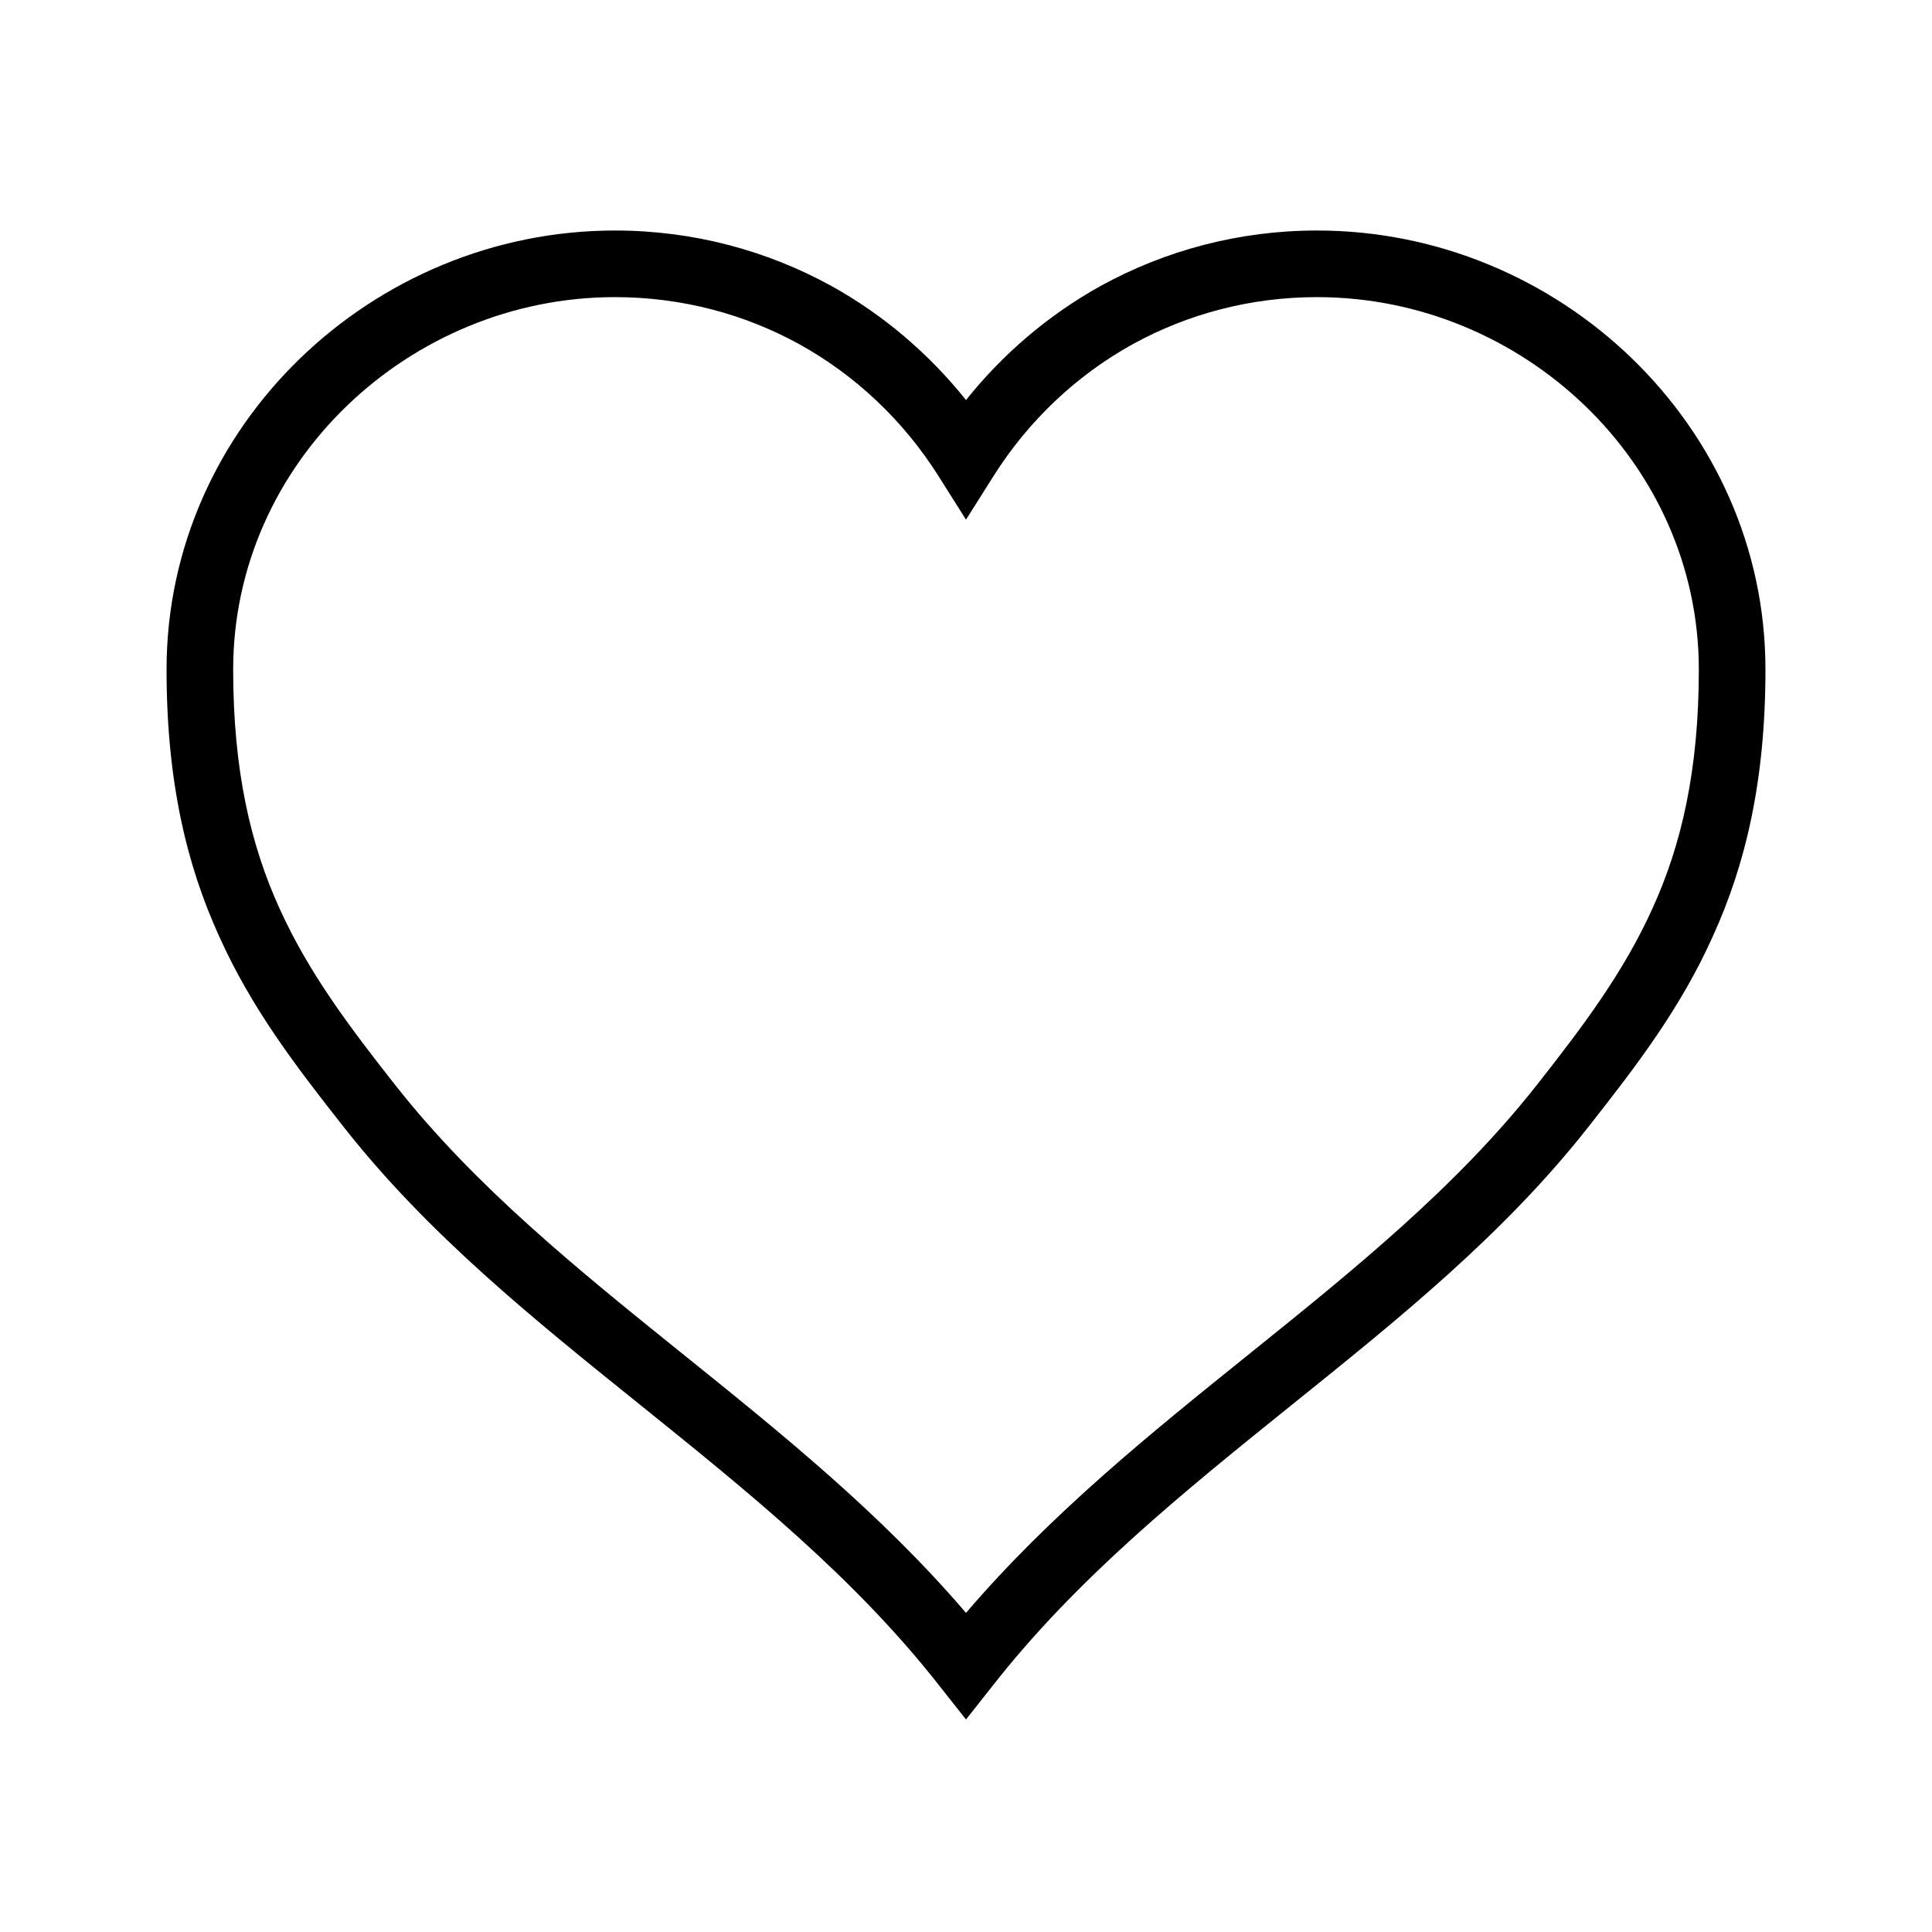 <?xml version="1.0" encoding="UTF-8"?>
<!DOCTYPE svg PUBLIC "-//W3C//DTD SVG 1.1//EN" "http://www.w3.org/Graphics/SVG/1.1/DTD/svg11.dtd">
<svg xmlns="http://www.w3.org/2000/svg" xml:space="preserve" width="580px" height="580px" shape-rendering="geometricPrecision" text-rendering="geometricPrecision" image-rendering="optimizeQuality" fill-rule="nonzero" clip-rule="nonzero" viewBox="0 0 5800 5800" xmlns:xlink="http://www.w3.org/1999/xlink">
	<title>heart icon</title>
	<desc>heart icon from the IconExperience.com I-Collection. Copyright by INCORS GmbH (www.incors.com).</desc>
		<path id="curve28" d="M5300 2010c0,335 -60,586 -158,801 -96,214 -227,386 -372,570 -254,324 -573,580 -895,839 -319,257 -641,516 -896,842l-79 100 -79 -100c-255,-326 -577,-585 -896,-842 -322,-259 -641,-515 -895,-839 -145,-184 -276,-356 -372,-570 -98,-215 -158,-466 -158,-801 0,-733 620,-1318 1346,-1318 235,0 456,60 649,166 157,87 294,204 405,343 111,-139 248,-256 405,-343 193,-106 414,-166 649,-166 726,0 1346,585 1346,1318zm-340 719c87,-190 140,-415 140,-719 0,-622 -530,-1118 -1146,-1118 -201,0 -389,51 -553,141 -170,94 -313,230 -417,394l-84 133 -84 -133c-104,-164 -247,-300 -417,-394 -164,-90 -352,-141 -553,-141 -616,0 -1146,496 -1146,1118 0,304 53,529 140,719 87,192 210,355 347,529 241,306 550,555 863,807 297,239 596,480 850,777 254,-297 553,-538 850,-777 313,-252 622,-501 863,-807 137,-174 260,-337 347,-529z"/>
</svg>
